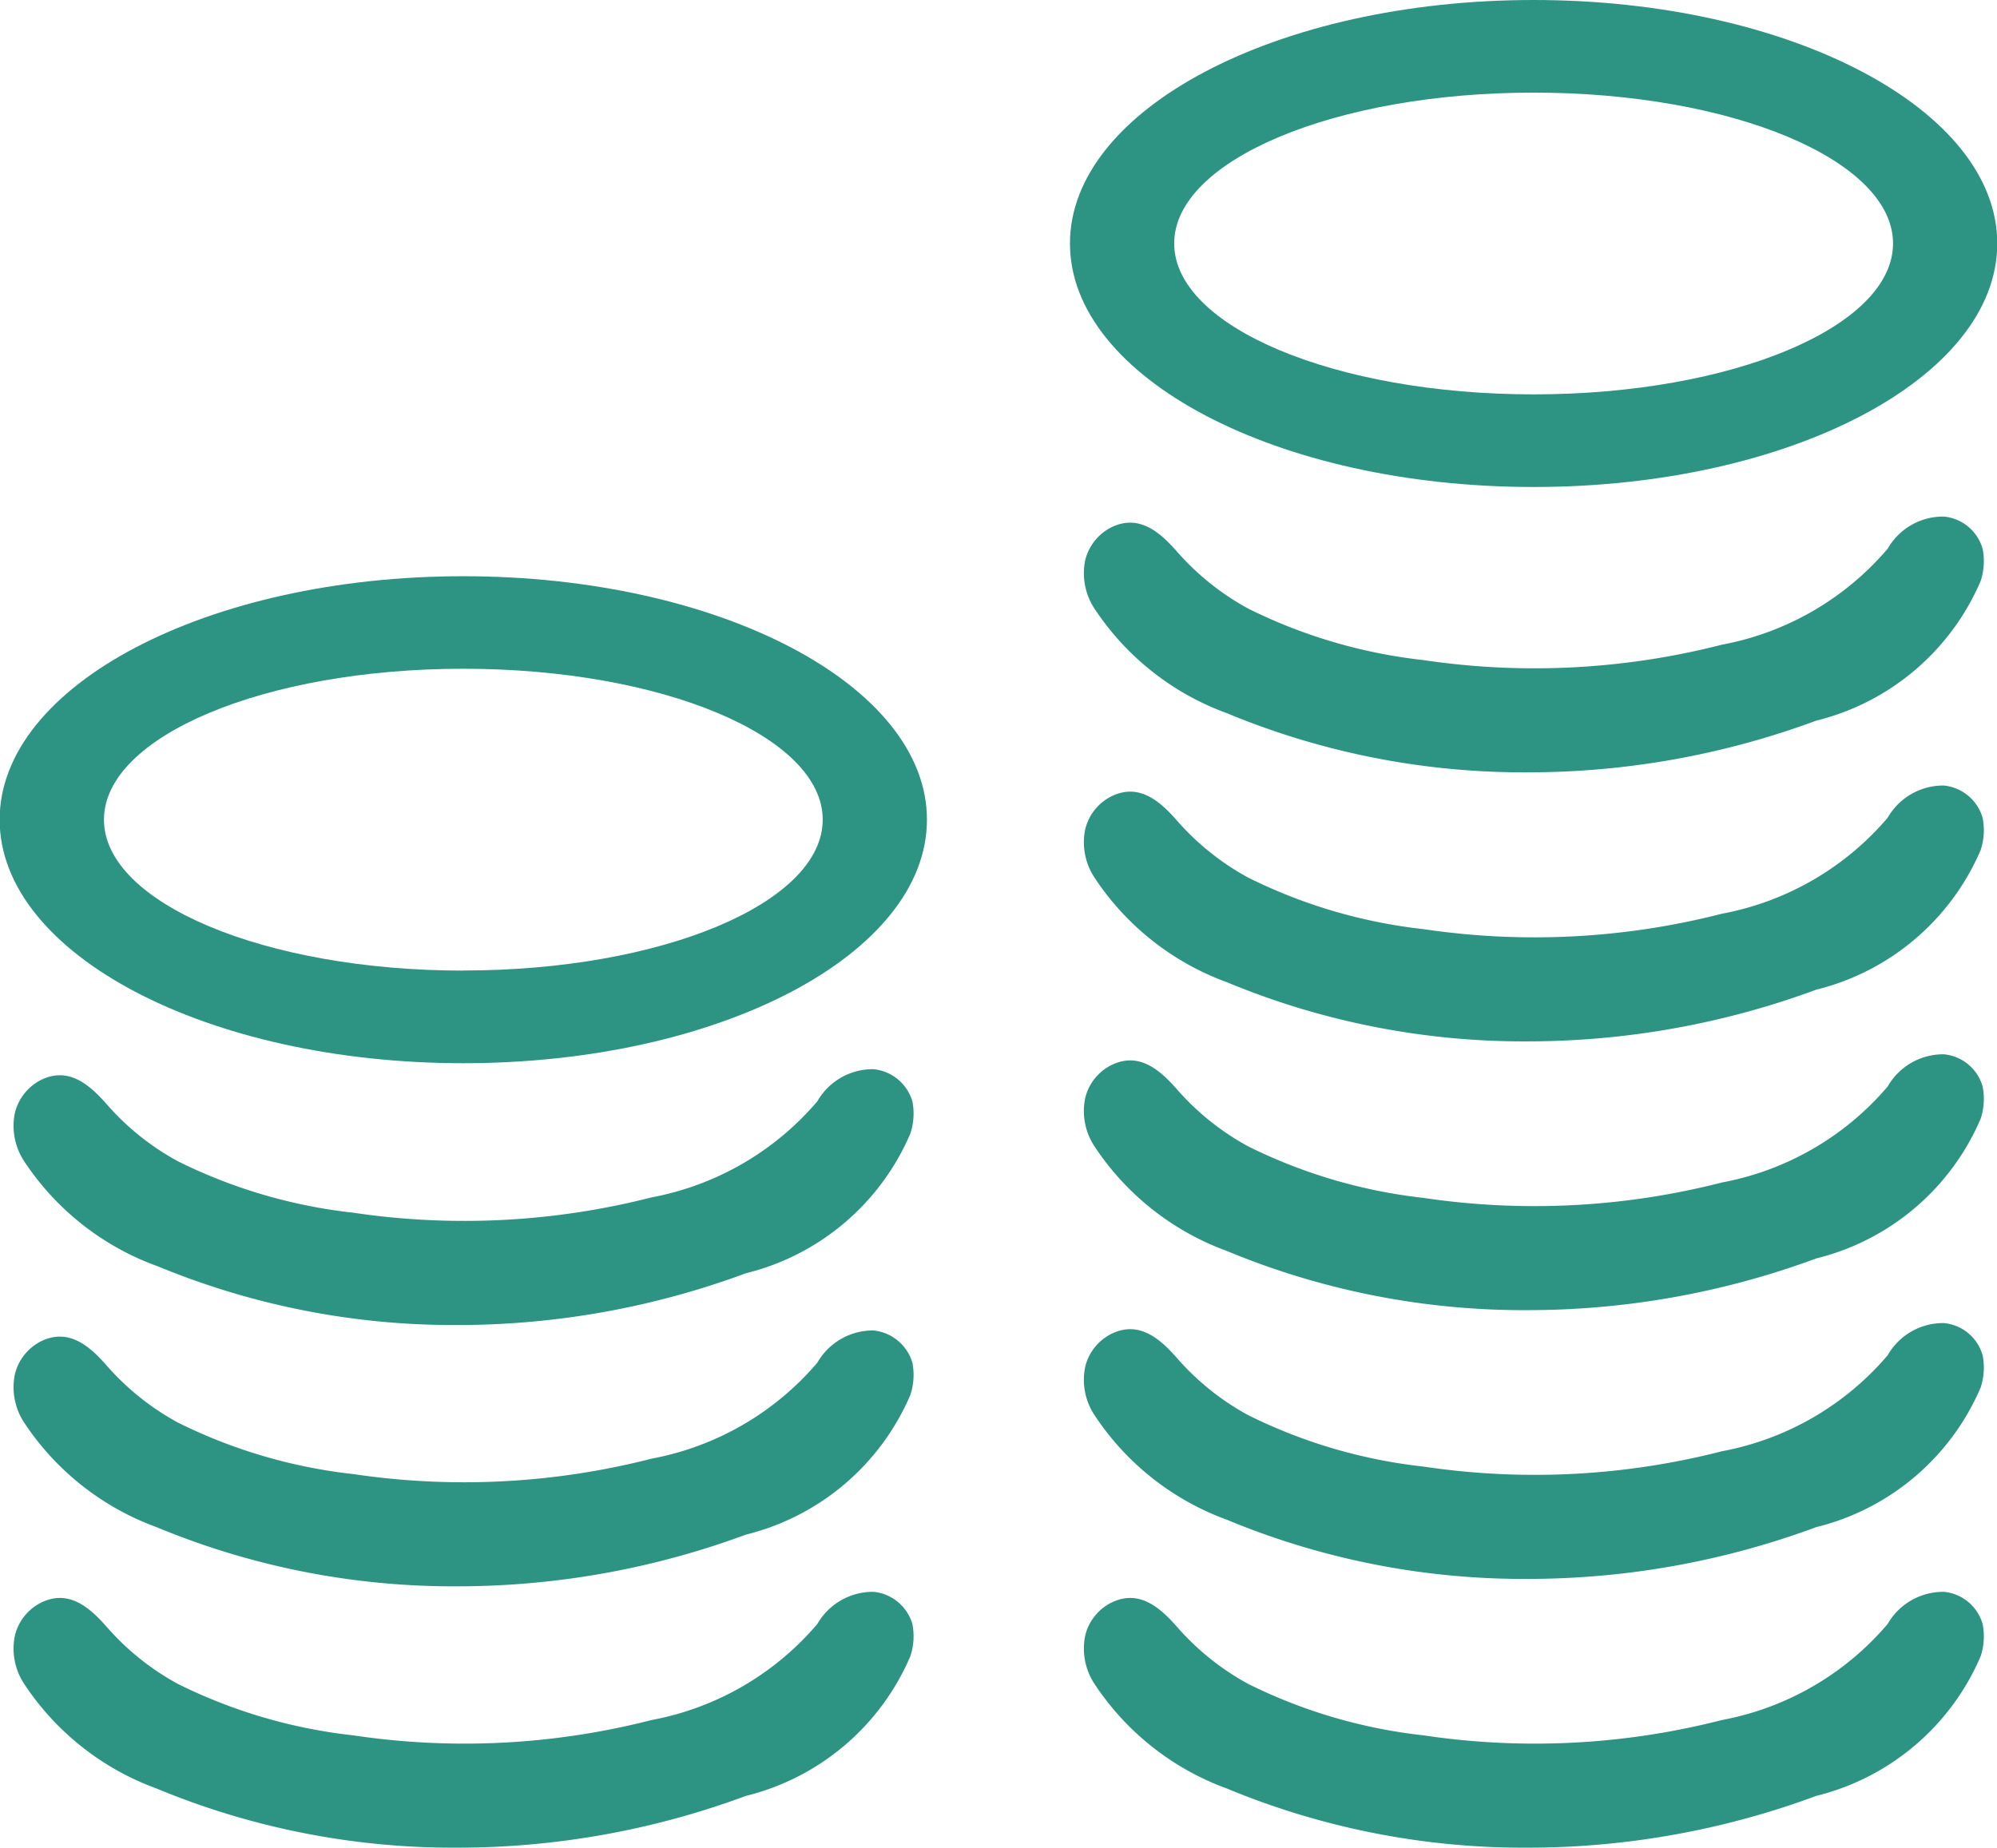 <svg xmlns="http://www.w3.org/2000/svg" width="22.397" height="20.727" viewBox="0 0 22.397 20.727">
    <defs>
        <style>
            .cls-1{fill:#2d9483}
        </style>
    </defs>
    <g id="Group_299" transform="translate(-194.533 -3764.136)">
        <g id="Group_297">
            <path id="Path_371" d="M199.672 3784.863a8.677 8.677 0 0 1-3.343-.647l-.033-.014a3.015 3.015 0 0 1-1.489-1.172.72.72 0 0 1-.107-.546.561.561 0 0 1 .3-.373c.311-.148.545.064.735.281a2.9 2.9 0 0 0 .795.635 5.858 5.858 0 0 0 1.965.576 8.443 8.443 0 0 0 3.346-.172 3.211 3.211 0 0 0 1.859-1.078.718.718 0 0 1 .631-.36.505.505 0 0 1 .435.362.712.712 0 0 1-.023.36 2.71 2.71 0 0 1-1.844 1.567 9.3 9.3 0 0 1-3.227.581z" class="cls-1"/>
            <path id="Path_372" d="M199.672 3781.931a8.672 8.672 0 0 1-3.343-.647l-.033-.014a3.019 3.019 0 0 1-1.489-1.171.722.722 0 0 1-.107-.547.564.564 0 0 1 .3-.373c.311-.147.545.064.735.282a2.907 2.907 0 0 0 .795.634 5.854 5.854 0 0 0 1.965.577 8.466 8.466 0 0 0 3.346-.173 3.217 3.217 0 0 0 1.859-1.077.718.718 0 0 1 .631-.361.508.508 0 0 1 .435.363.712.712 0 0 1-.023.36 2.712 2.712 0 0 1-1.844 1.567 9.307 9.307 0 0 1-3.227.58z" class="cls-1"/>
            <path id="Path_373" d="M199.672 3779a8.678 8.678 0 0 1-3.343-.648l-.033-.013a3.017 3.017 0 0 1-1.489-1.172.721.721 0 0 1-.107-.547.566.566 0 0 1 .3-.373c.311-.147.545.065.735.282a2.892 2.892 0 0 0 .795.635 5.858 5.858 0 0 0 1.965.576 8.484 8.484 0 0 0 3.346-.172 3.218 3.218 0 0 0 1.859-1.078.716.716 0 0 1 .631-.36.506.506 0 0 1 .435.362.712.712 0 0 1-.023.36 2.71 2.71 0 0 1-1.844 1.567 9.3 9.3 0 0 1-3.227.581z" class="cls-1"/>
            <path id="Path_374" d="M199.729 3770.6c-2.87 0-5.2 1.223-5.2 2.731s2.326 2.732 5.2 2.732 5.2-1.223 5.2-2.732-2.329-2.731-5.2-2.731zm0 4.424c-2.226 0-4.03-.758-4.03-1.693s1.8-1.693 4.03-1.693 4.031.758 4.031 1.693-1.804 1.692-4.031 1.692z" class="cls-1"/>
        </g>
        <g id="Group_298">
            <path id="Path_375" d="M211.733 3764.136c-2.87 0-5.2 1.223-5.2 2.731s2.327 2.732 5.2 2.732 5.2-1.223 5.2-2.732-2.333-2.731-5.2-2.731zm0 4.424c-2.226 0-4.031-.758-4.031-1.693s1.805-1.692 4.031-1.692 4.031.757 4.031 1.692-1.804 1.693-4.031 1.693z" class="cls-1"/>
            <path id="Path_376" d="M211.676 3784.863a8.677 8.677 0 0 1-3.343-.647l-.033-.014a3.015 3.015 0 0 1-1.489-1.172.72.72 0 0 1-.107-.546.558.558 0 0 1 .3-.373c.311-.148.545.064.735.281a2.9 2.9 0 0 0 .795.635 5.858 5.858 0 0 0 1.965.576 8.443 8.443 0 0 0 3.346-.172 3.211 3.211 0 0 0 1.859-1.078.718.718 0 0 1 .631-.36.5.5 0 0 1 .434.362.712.712 0 0 1-.022.36 2.71 2.71 0 0 1-1.844 1.567 9.3 9.3 0 0 1-3.227.581z" class="cls-1"/>
            <path id="Path_377" d="M211.676 3781.848a8.672 8.672 0 0 1-3.343-.647l-.033-.014a3.015 3.015 0 0 1-1.489-1.172.718.718 0 0 1-.107-.546.559.559 0 0 1 .3-.373c.311-.148.545.064.735.281a2.892 2.892 0 0 0 .795.635 5.847 5.847 0 0 0 1.965.576 8.443 8.443 0 0 0 3.346-.172 3.216 3.216 0 0 0 1.859-1.077.716.716 0 0 1 .631-.361.5.5 0 0 1 .434.362.711.711 0 0 1-.022.36 2.708 2.708 0 0 1-1.844 1.567 9.308 9.308 0 0 1-3.227.581z" class="cls-1"/>
            <path id="Path_378" d="M211.676 3778.833a8.677 8.677 0 0 1-3.343-.647l-.033-.014a3.017 3.017 0 0 1-1.489-1.172.718.718 0 0 1-.107-.546.558.558 0 0 1 .3-.373c.311-.148.545.064.735.282a2.907 2.907 0 0 0 .795.634 5.882 5.882 0 0 0 1.965.577 8.462 8.462 0 0 0 3.346-.173 3.215 3.215 0 0 0 1.859-1.077.717.717 0 0 1 .631-.361.5.5 0 0 1 .434.362.712.712 0 0 1-.022.36 2.711 2.711 0 0 1-1.844 1.568 9.325 9.325 0 0 1-3.227.58z" class="cls-1"/>
            <path id="Path_379" d="M211.676 3775.818a8.677 8.677 0 0 1-3.343-.647l-.033-.014a3.015 3.015 0 0 1-1.489-1.172.719.719 0 0 1-.107-.546.561.561 0 0 1 .3-.373c.311-.148.545.064.735.282a2.907 2.907 0 0 0 .795.634 5.854 5.854 0 0 0 1.965.577 8.462 8.462 0 0 0 3.346-.173 3.216 3.216 0 0 0 1.859-1.077.718.718 0 0 1 .631-.361.505.505 0 0 1 .434.363.712.712 0 0 1-.022.36 2.712 2.712 0 0 1-1.844 1.567 9.336 9.336 0 0 1-3.227.58z" class="cls-1"/>
            <path id="Path_380" d="M211.676 3772.8a8.677 8.677 0 0 1-3.343-.647l-.033-.014a3.014 3.014 0 0 1-1.489-1.171.722.722 0 0 1-.107-.547.561.561 0 0 1 .3-.373c.311-.147.545.065.735.282a2.907 2.907 0 0 0 .795.634 5.848 5.848 0 0 0 1.965.577 8.462 8.462 0 0 0 3.346-.173 3.216 3.216 0 0 0 1.859-1.077.715.715 0 0 1 .631-.36.5.5 0 0 1 .434.362.712.712 0 0 1-.022.36 2.712 2.712 0 0 1-1.844 1.567 9.3 9.3 0 0 1-3.227.58z" class="cls-1"/>
        </g>
    </g>
</svg>
